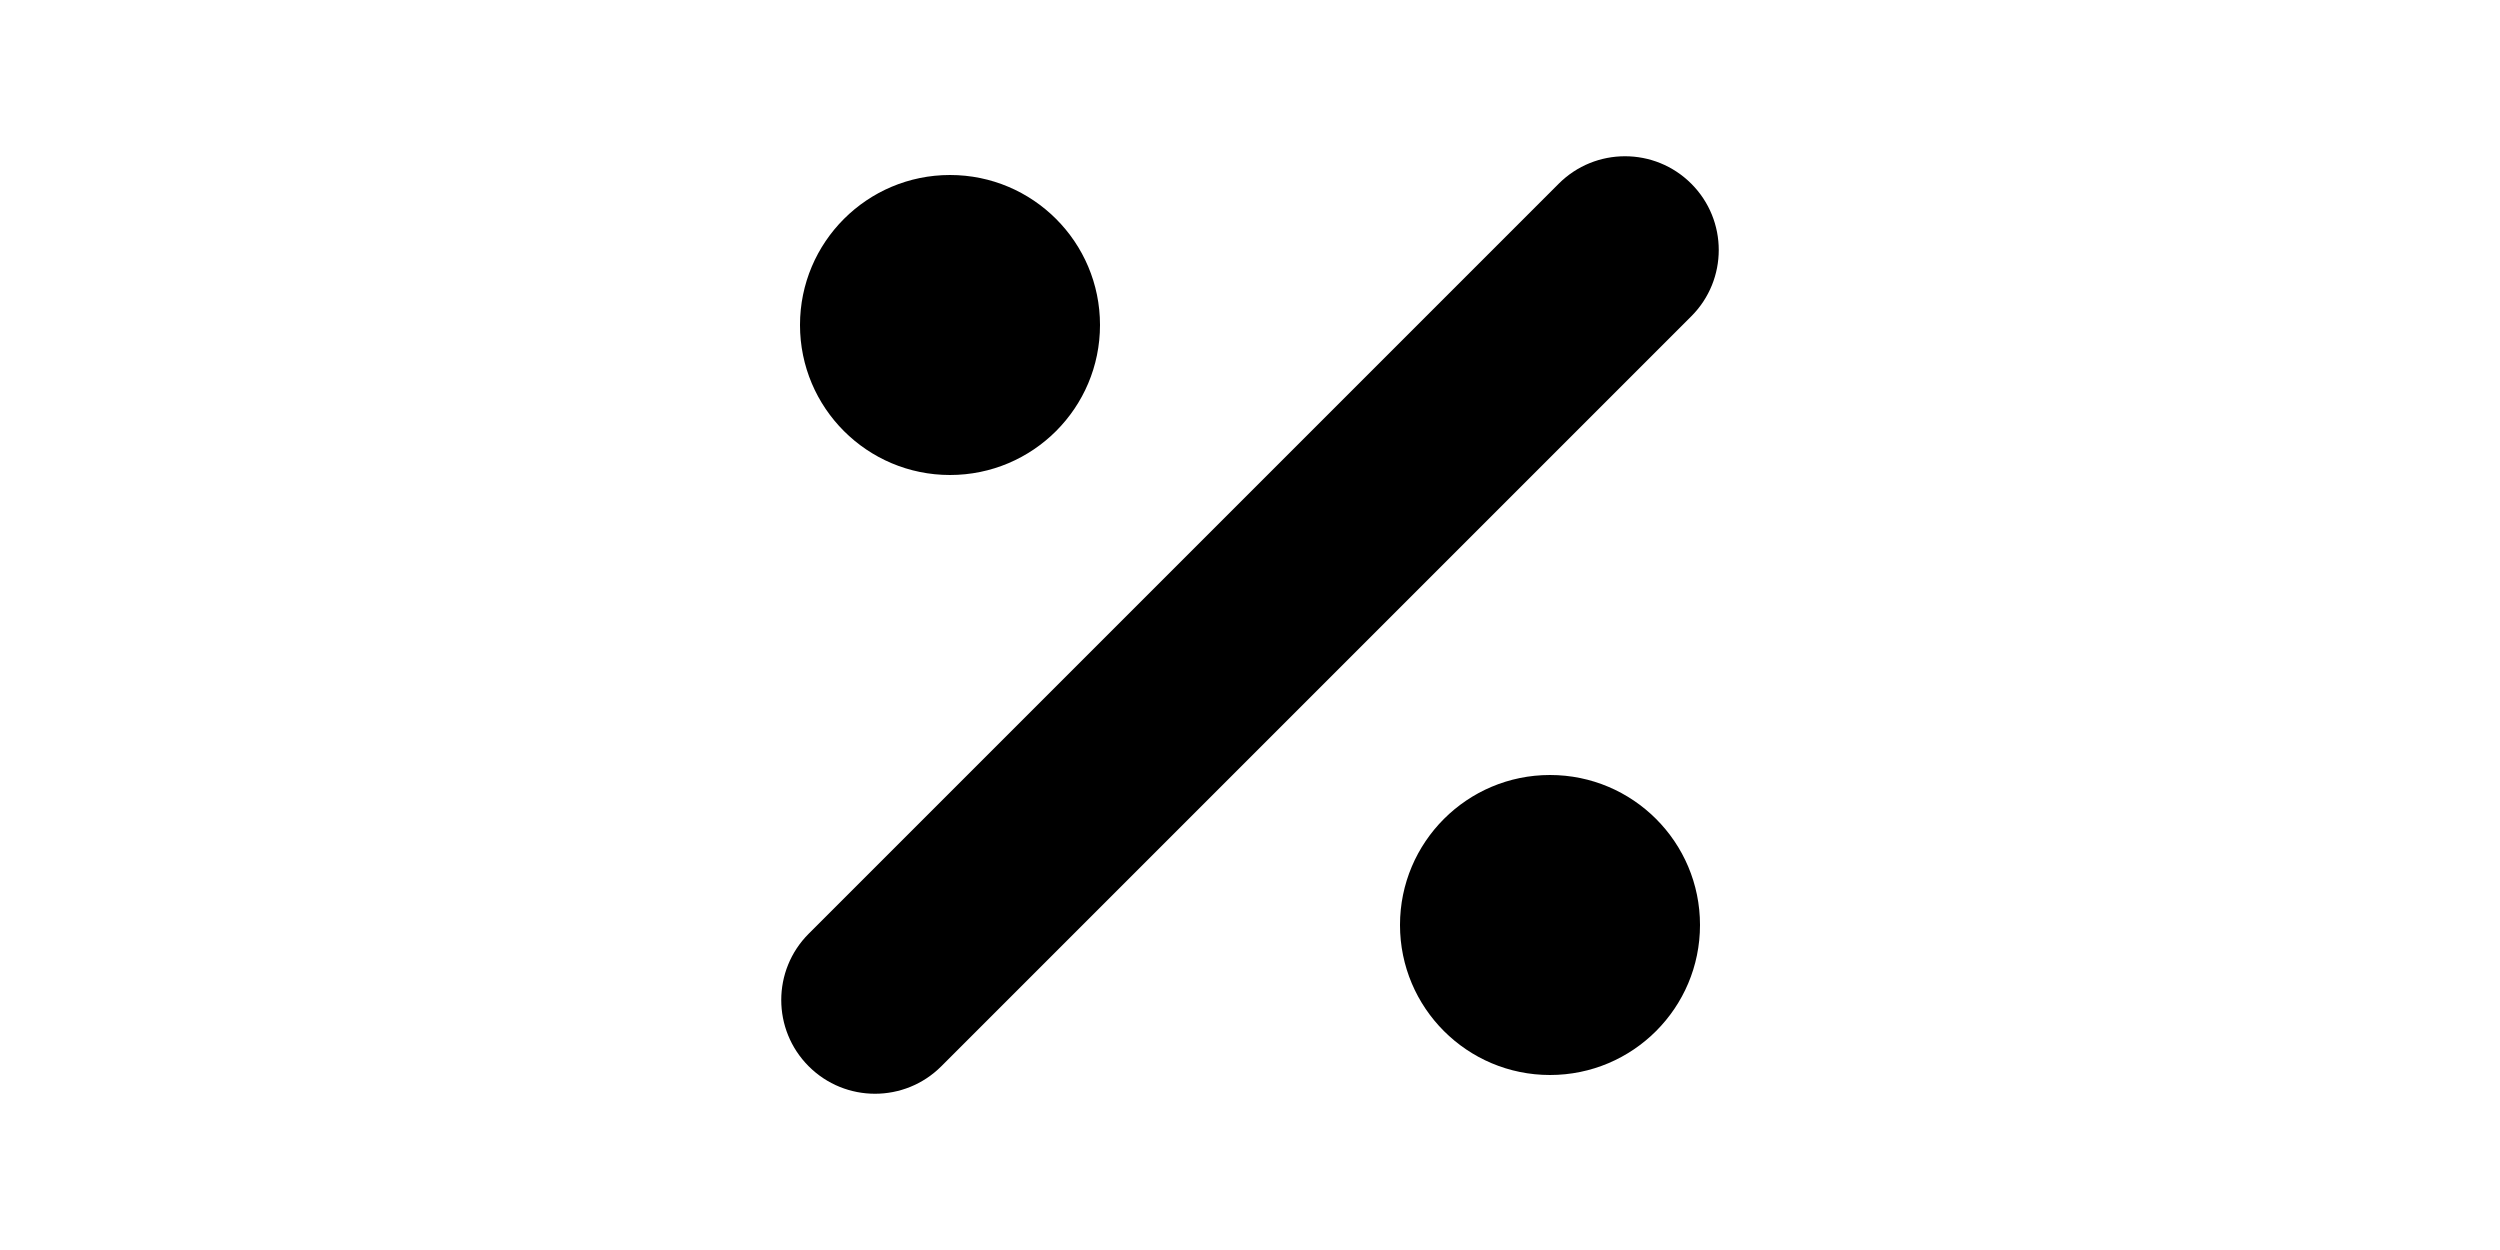<svg width="1000" height="500" viewBox="0 0 1000 500" fill="none" xmlns="http://www.w3.org/2000/svg">
<g id="F197B&#9;KIPISI">
<rect width="1000" height="500" fill="white"/>
<g id="Vector">
<path fill-rule="evenodd" clip-rule="evenodd" d="M676.517 73.484C691.161 88.128 691.161 111.872 676.517 126.517L376.517 426.517C361.872 441.161 338.128 441.161 323.483 426.517C308.839 411.872 308.839 388.128 323.483 373.483L623.484 73.484C638.128 58.839 661.872 58.839 676.517 73.484Z" fill="black"/>
<path d="M440 130C440 163.137 413.137 190 380 190C346.863 190 320 163.137 320 130C320 96.863 346.863 70 380 70C413.137 70 440 96.863 440 130Z" fill="black"/>
<path d="M680 370C680 403.137 653.137 430 620 430C586.863 430 560 403.137 560 370C560 336.863 586.863 310 620 310C653.137 310 680 336.863 680 370Z" fill="black"/>
</g>
</g>
</svg>

